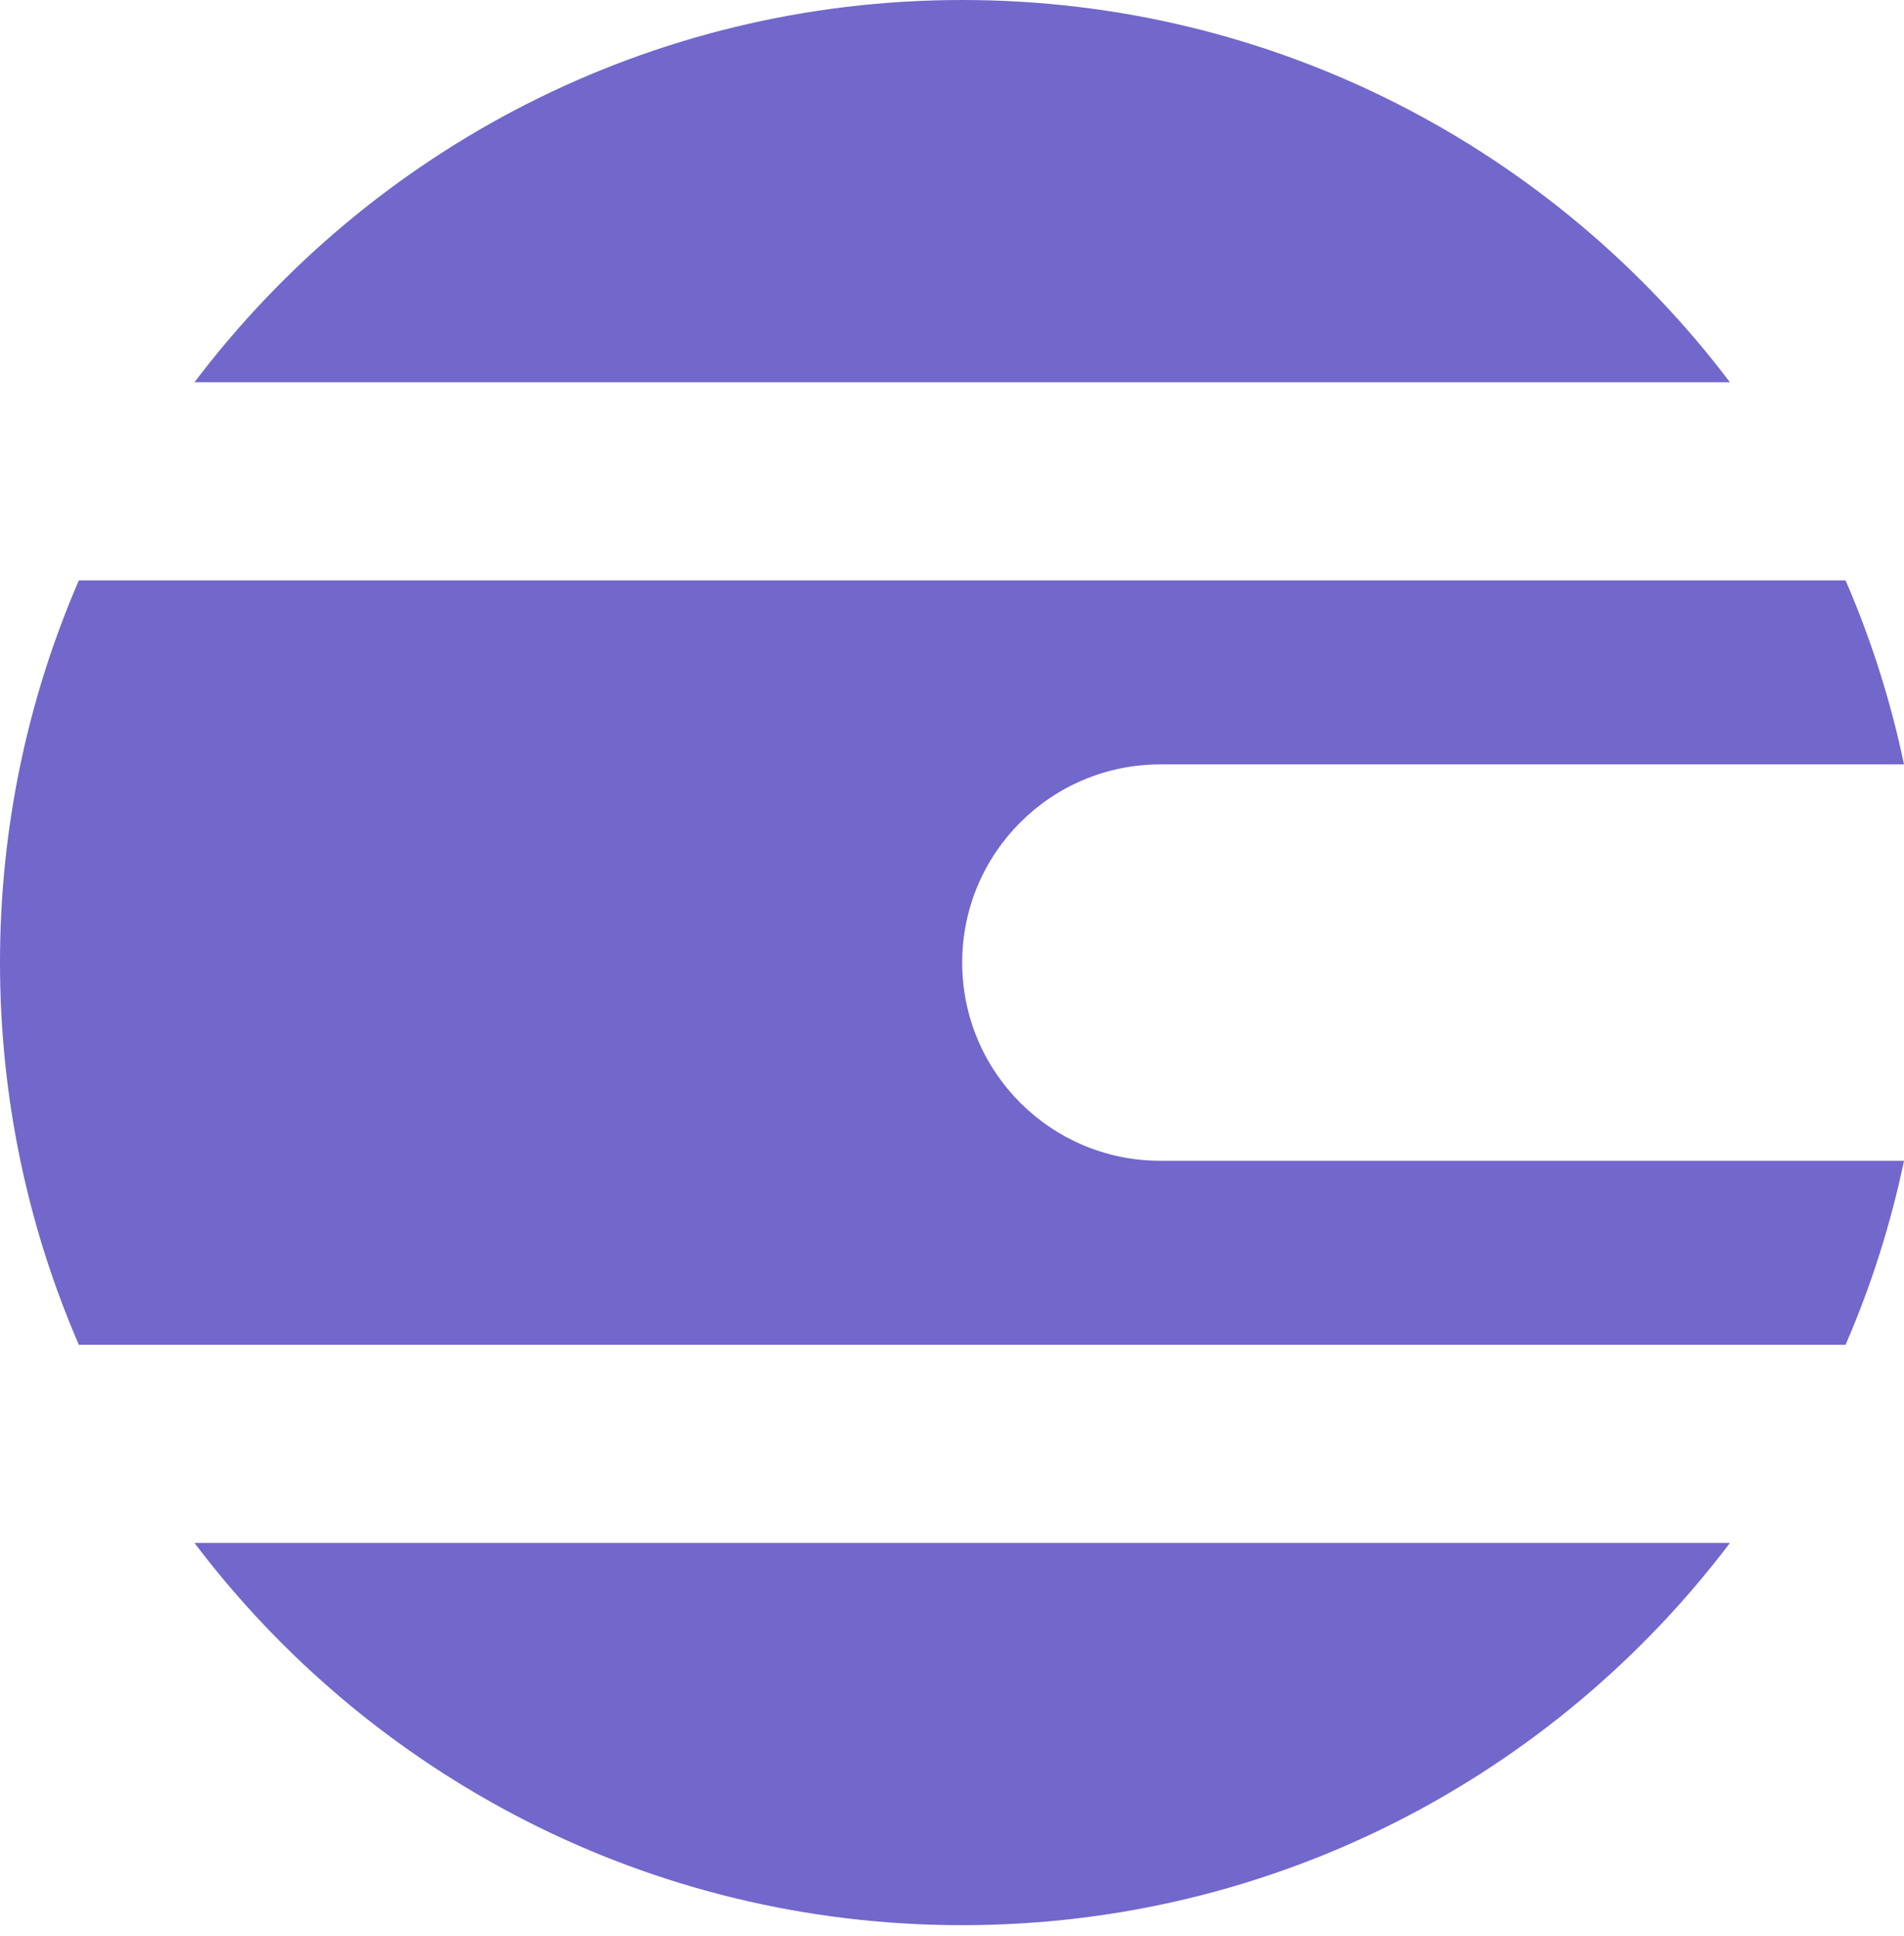<svg width="61" height="62" viewBox="0 0 61 62" fill="none" xmlns="http://www.w3.org/2000/svg">
<path fill-rule="evenodd" clip-rule="evenodd" d="M30.827 61.654C40.872 61.654 49.794 56.85 55.422 49.414H6.231C11.86 56.85 20.782 61.654 30.827 61.654ZM2.526 43.067H59.128C59.941 41.192 60.572 39.22 61 37.174H37.174C33.669 37.174 30.827 34.332 30.827 30.827C30.827 27.322 33.669 24.48 37.174 24.48H61C60.572 22.434 59.941 20.462 59.128 18.587H2.526C0.901 22.339 0 26.478 0 30.827C0 35.176 0.901 39.315 2.526 43.067ZM6.232 12.24C11.86 4.804 20.782 0 30.827 0C40.872 0 49.794 4.804 55.422 12.24H6.232Z" fill="#7267CB"/>
</svg>
